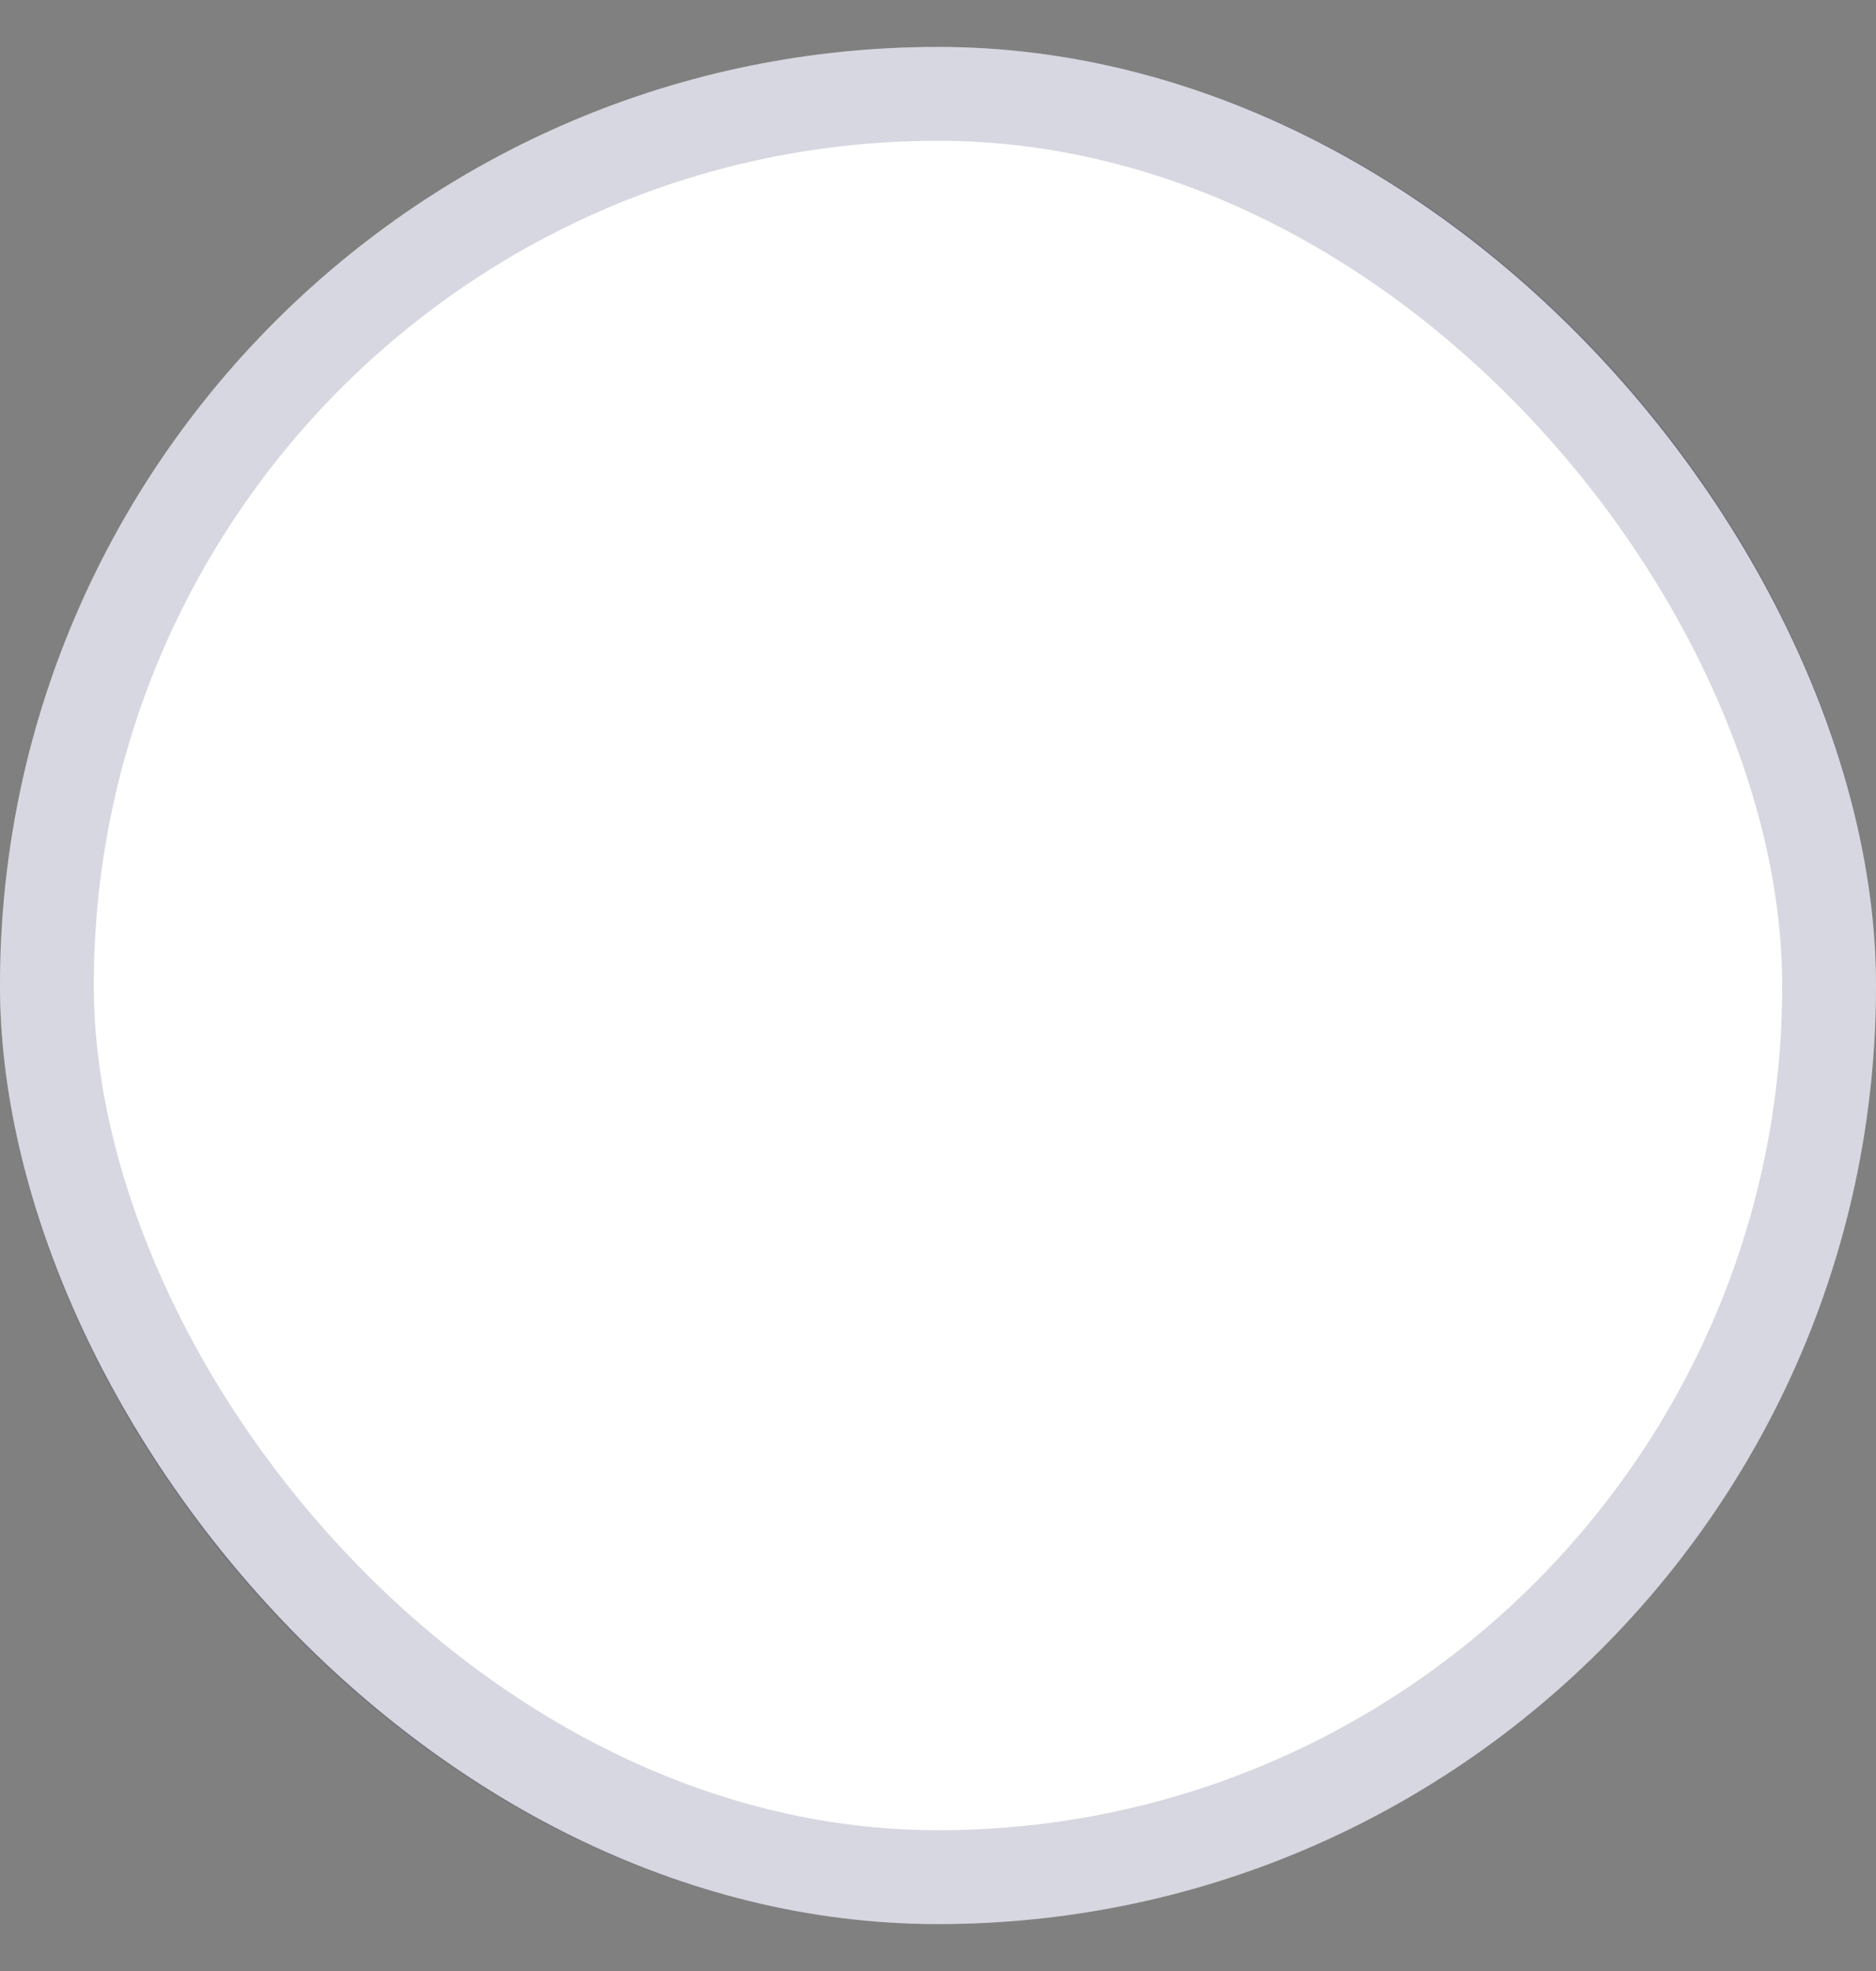 <svg width="20" height="21" viewBox="0 0 20 21" fill="none" xmlns="http://www.w3.org/2000/svg">
<rect x="0" y="0" width="20" height="21" fill="#808080" stroke="none"/>
<rect y="0.5" width="20" height="20" rx="10" fill="white"/>
<rect x="0.5" y="1" width="19" height="19" rx="9.5" stroke="#393A69" stroke-opacity="0.2"/>
<path d="M4.371 10.503L7.913 14.05L15.209 6.75" stroke="white" stroke-width="1.755" stroke-linecap="round" stroke-linejoin="round"/>
</svg>
